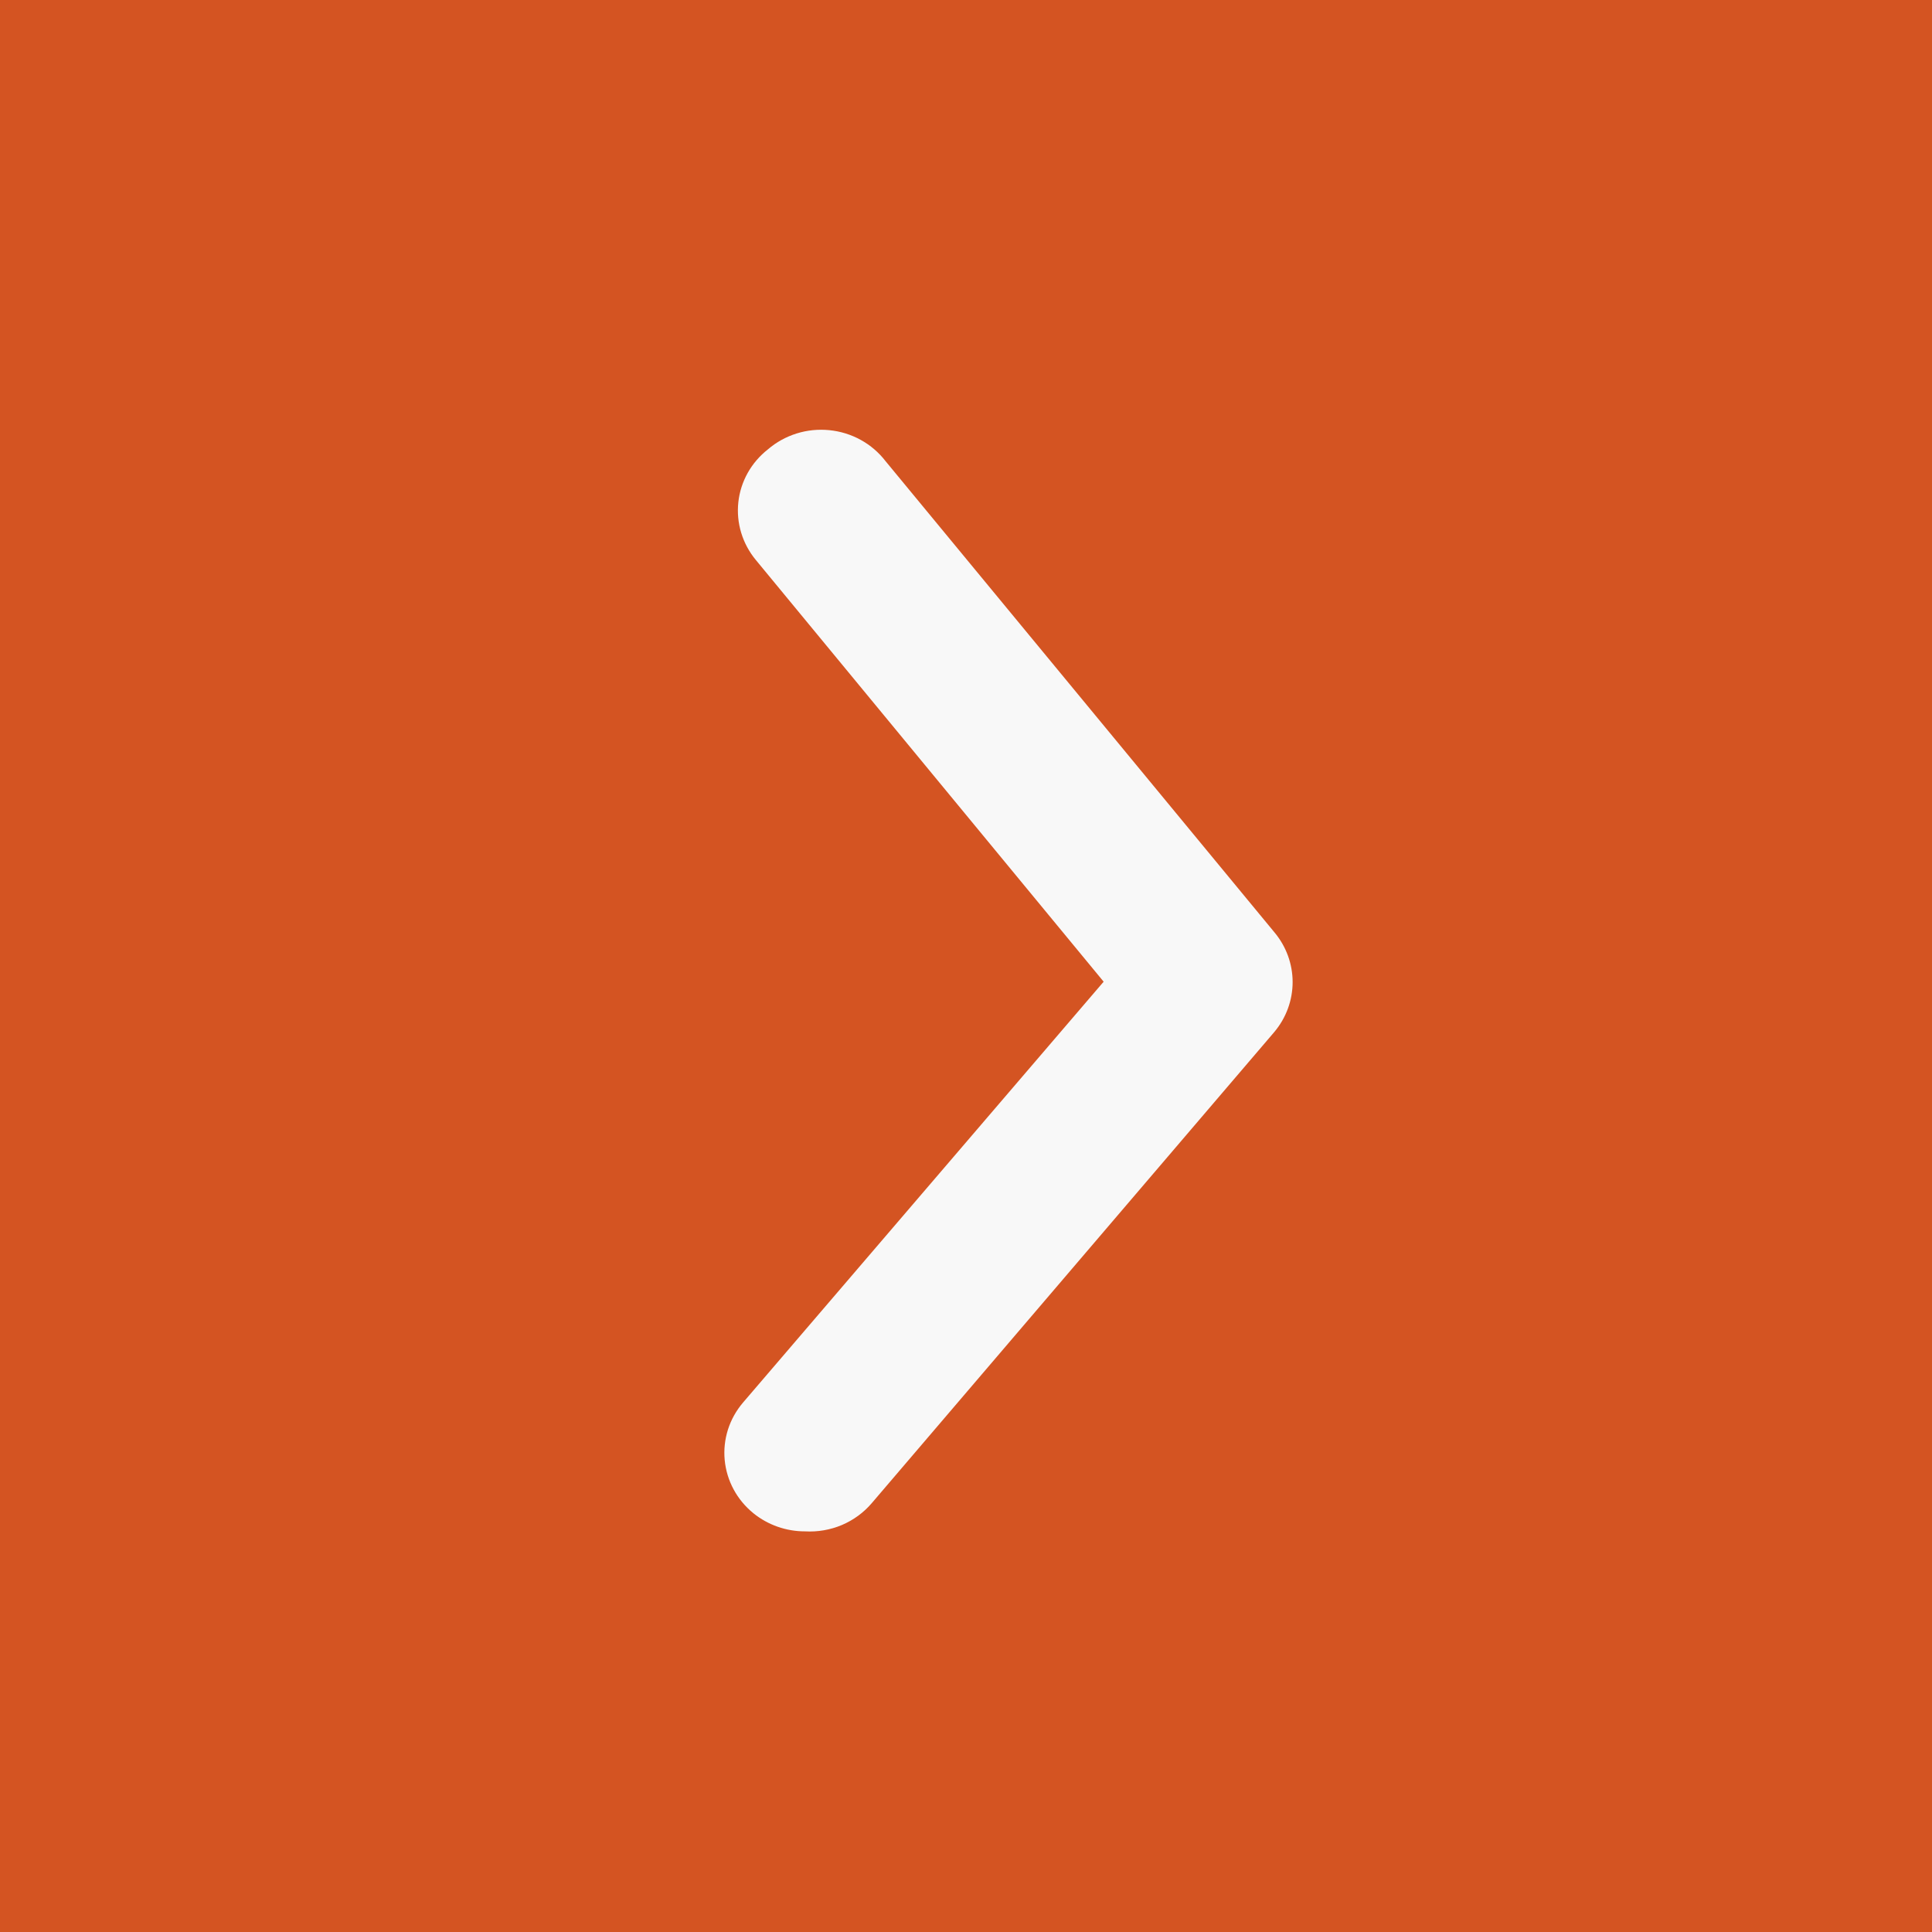 <svg width="49" height="49" viewBox="0 0 49 49" fill="none" xmlns="http://www.w3.org/2000/svg">
<rect width="49" height="49" fill="#d45422"/>
<path d="M20.417 38.839C19.94 38.84 19.477 38.677 19.11 38.381C18.903 38.213 18.732 38.008 18.607 37.776C18.482 37.545 18.405 37.291 18.38 37.03C18.355 36.769 18.384 36.506 18.463 36.256C18.543 36.006 18.673 35.774 18.845 35.572L27.991 24.898L19.171 14.204C19.002 14 18.875 13.765 18.799 13.514C18.722 13.262 18.698 12.998 18.726 12.737C18.754 12.476 18.835 12.224 18.964 11.993C19.093 11.763 19.268 11.56 19.477 11.396C19.689 11.214 19.936 11.078 20.204 10.994C20.472 10.91 20.755 10.882 21.035 10.91C21.315 10.938 21.586 11.022 21.831 11.157C22.076 11.292 22.289 11.475 22.458 11.694L32.32 23.643C32.62 24 32.784 24.447 32.784 24.908C32.784 25.369 32.62 25.816 32.32 26.173L22.111 38.122C21.906 38.363 21.646 38.553 21.352 38.678C21.057 38.802 20.737 38.857 20.417 38.839Z" fill="#f8f8f8"/>
</svg>
